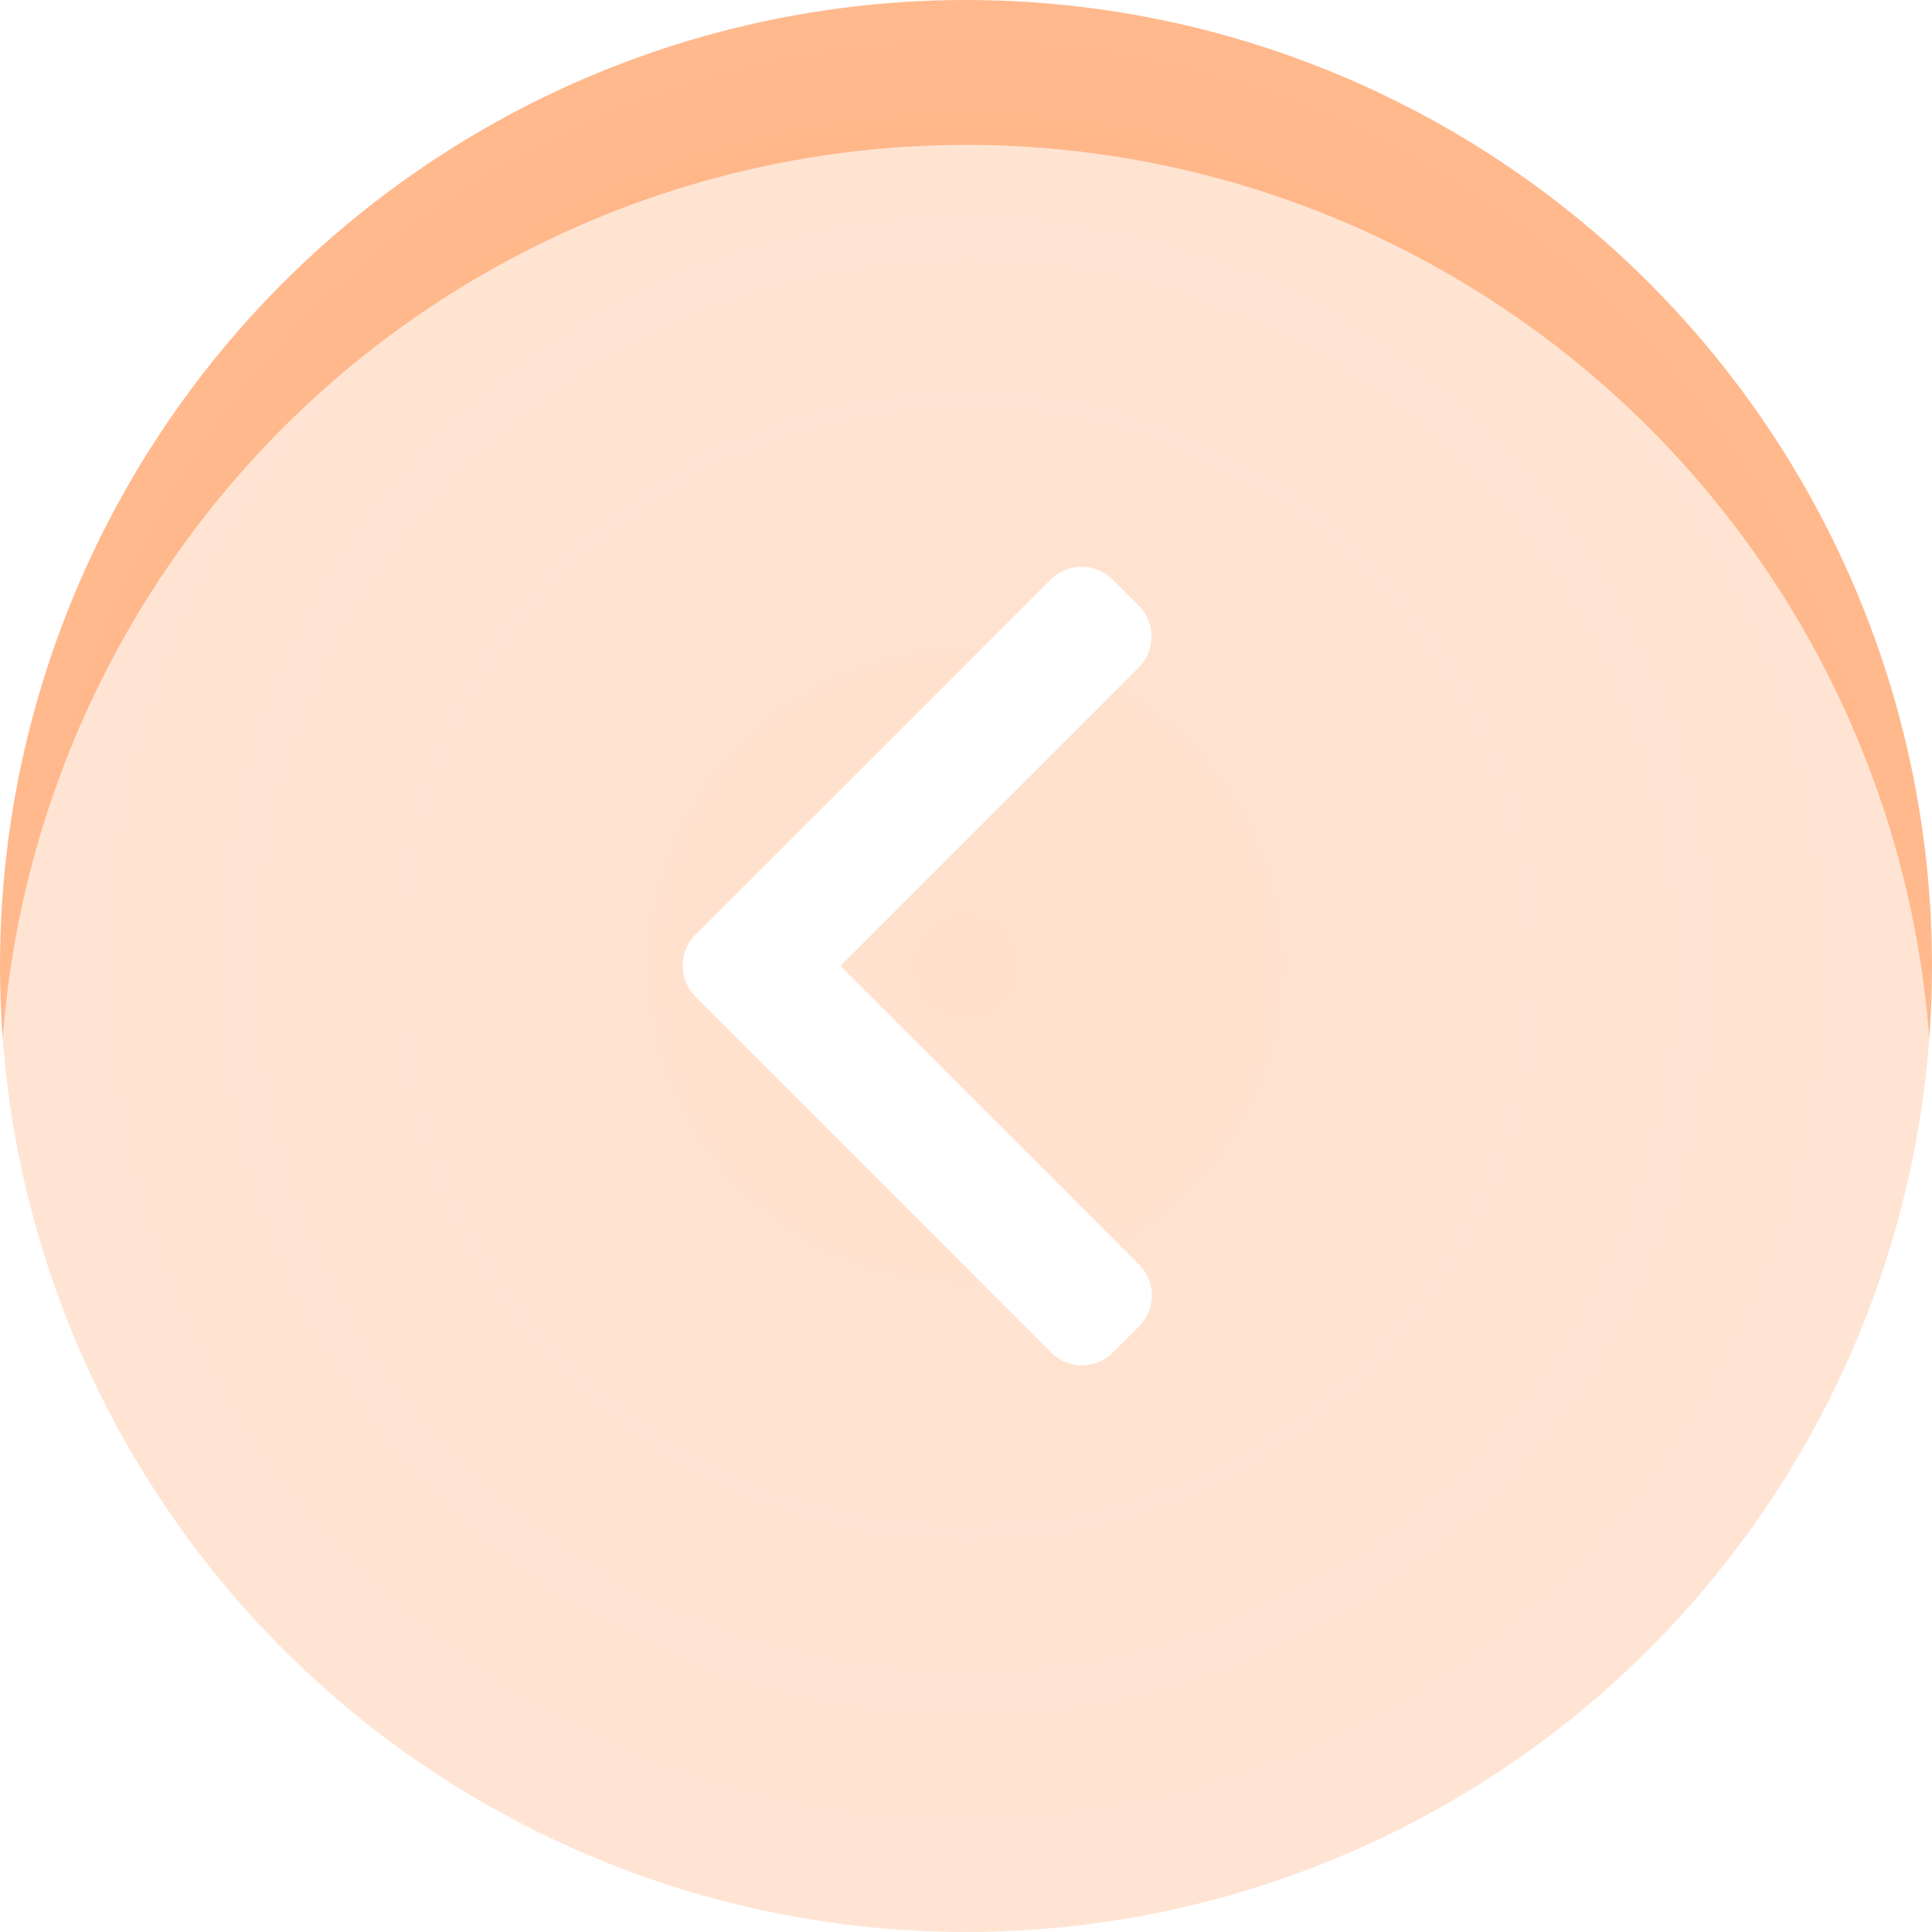 <svg xmlns="http://www.w3.org/2000/svg" xmlns:xlink="http://www.w3.org/1999/xlink" width="40" height="40" viewBox="0 0 40 40">
  <defs>
    <radialGradient id="radial-gradient" cx="0.5" cy="0.5" r="0.5" gradientTransform="matrix(-1, 0, 0, 1, 1, 0)" gradientUnits="objectBoundingBox">
      <stop offset="0" stop-color="#ff7c27"/>
      <stop offset="1" stop-color="#ff8e47"/>
    </radialGradient>
    <filter id="Эллипс_8" x="0" y="0" width="40" height="40" filterUnits="userSpaceOnUse">
      <feOffset dy="3" input="SourceAlpha"/>
      <feGaussianBlur stdDeviation="3" result="blur"/>
      <feFlood flood-opacity="0.161" result="color"/>
      <feComposite operator="out" in="SourceGraphic" in2="blur"/>
      <feComposite operator="in" in="color"/>
      <feComposite operator="in" in2="SourceGraphic"/>
    </filter>
  </defs>
  <g id="left" transform="translate(-121 -1418)">
    <g data-type="innerShadowGroup">
      <circle id="Эллипс_8-2" data-name="Эллипс 8" cx="20" cy="20" r="20" transform="translate(121 1418)" opacity="0.62" fill="url(#radial-gradient)"/>
      <g transform="matrix(1, 0, 0, 1, 121, 1418)" filter="url(#Эллипс_8)">
        <circle id="Эллипс_8-3" data-name="Эллипс 8" cx="20" cy="20" r="20" fill="#fff" opacity="0.62"/>
      </g>
    </g>
    <g id="right-arrow" transform="translate(135.134 1429.734)">
      <g id="Сгруппировать_10" data-name="Сгруппировать 10" transform="translate(0)">
        <path id="Контур_4" data-name="Контур 4" d="M101.742,7.621,109.1.264a.906.906,0,0,1,1.279,0l.542.542a.906.906,0,0,1,0,1.279l-6.178,6.178,6.185,6.185a.906.906,0,0,1,0,1.279l-.542.542a.906.906,0,0,1-1.279,0L101.742,8.9a.913.913,0,0,1,0-1.283Z" transform="translate(-101.478)" fill="#fff"/>
      </g>
    </g>
  </g>
</svg>
